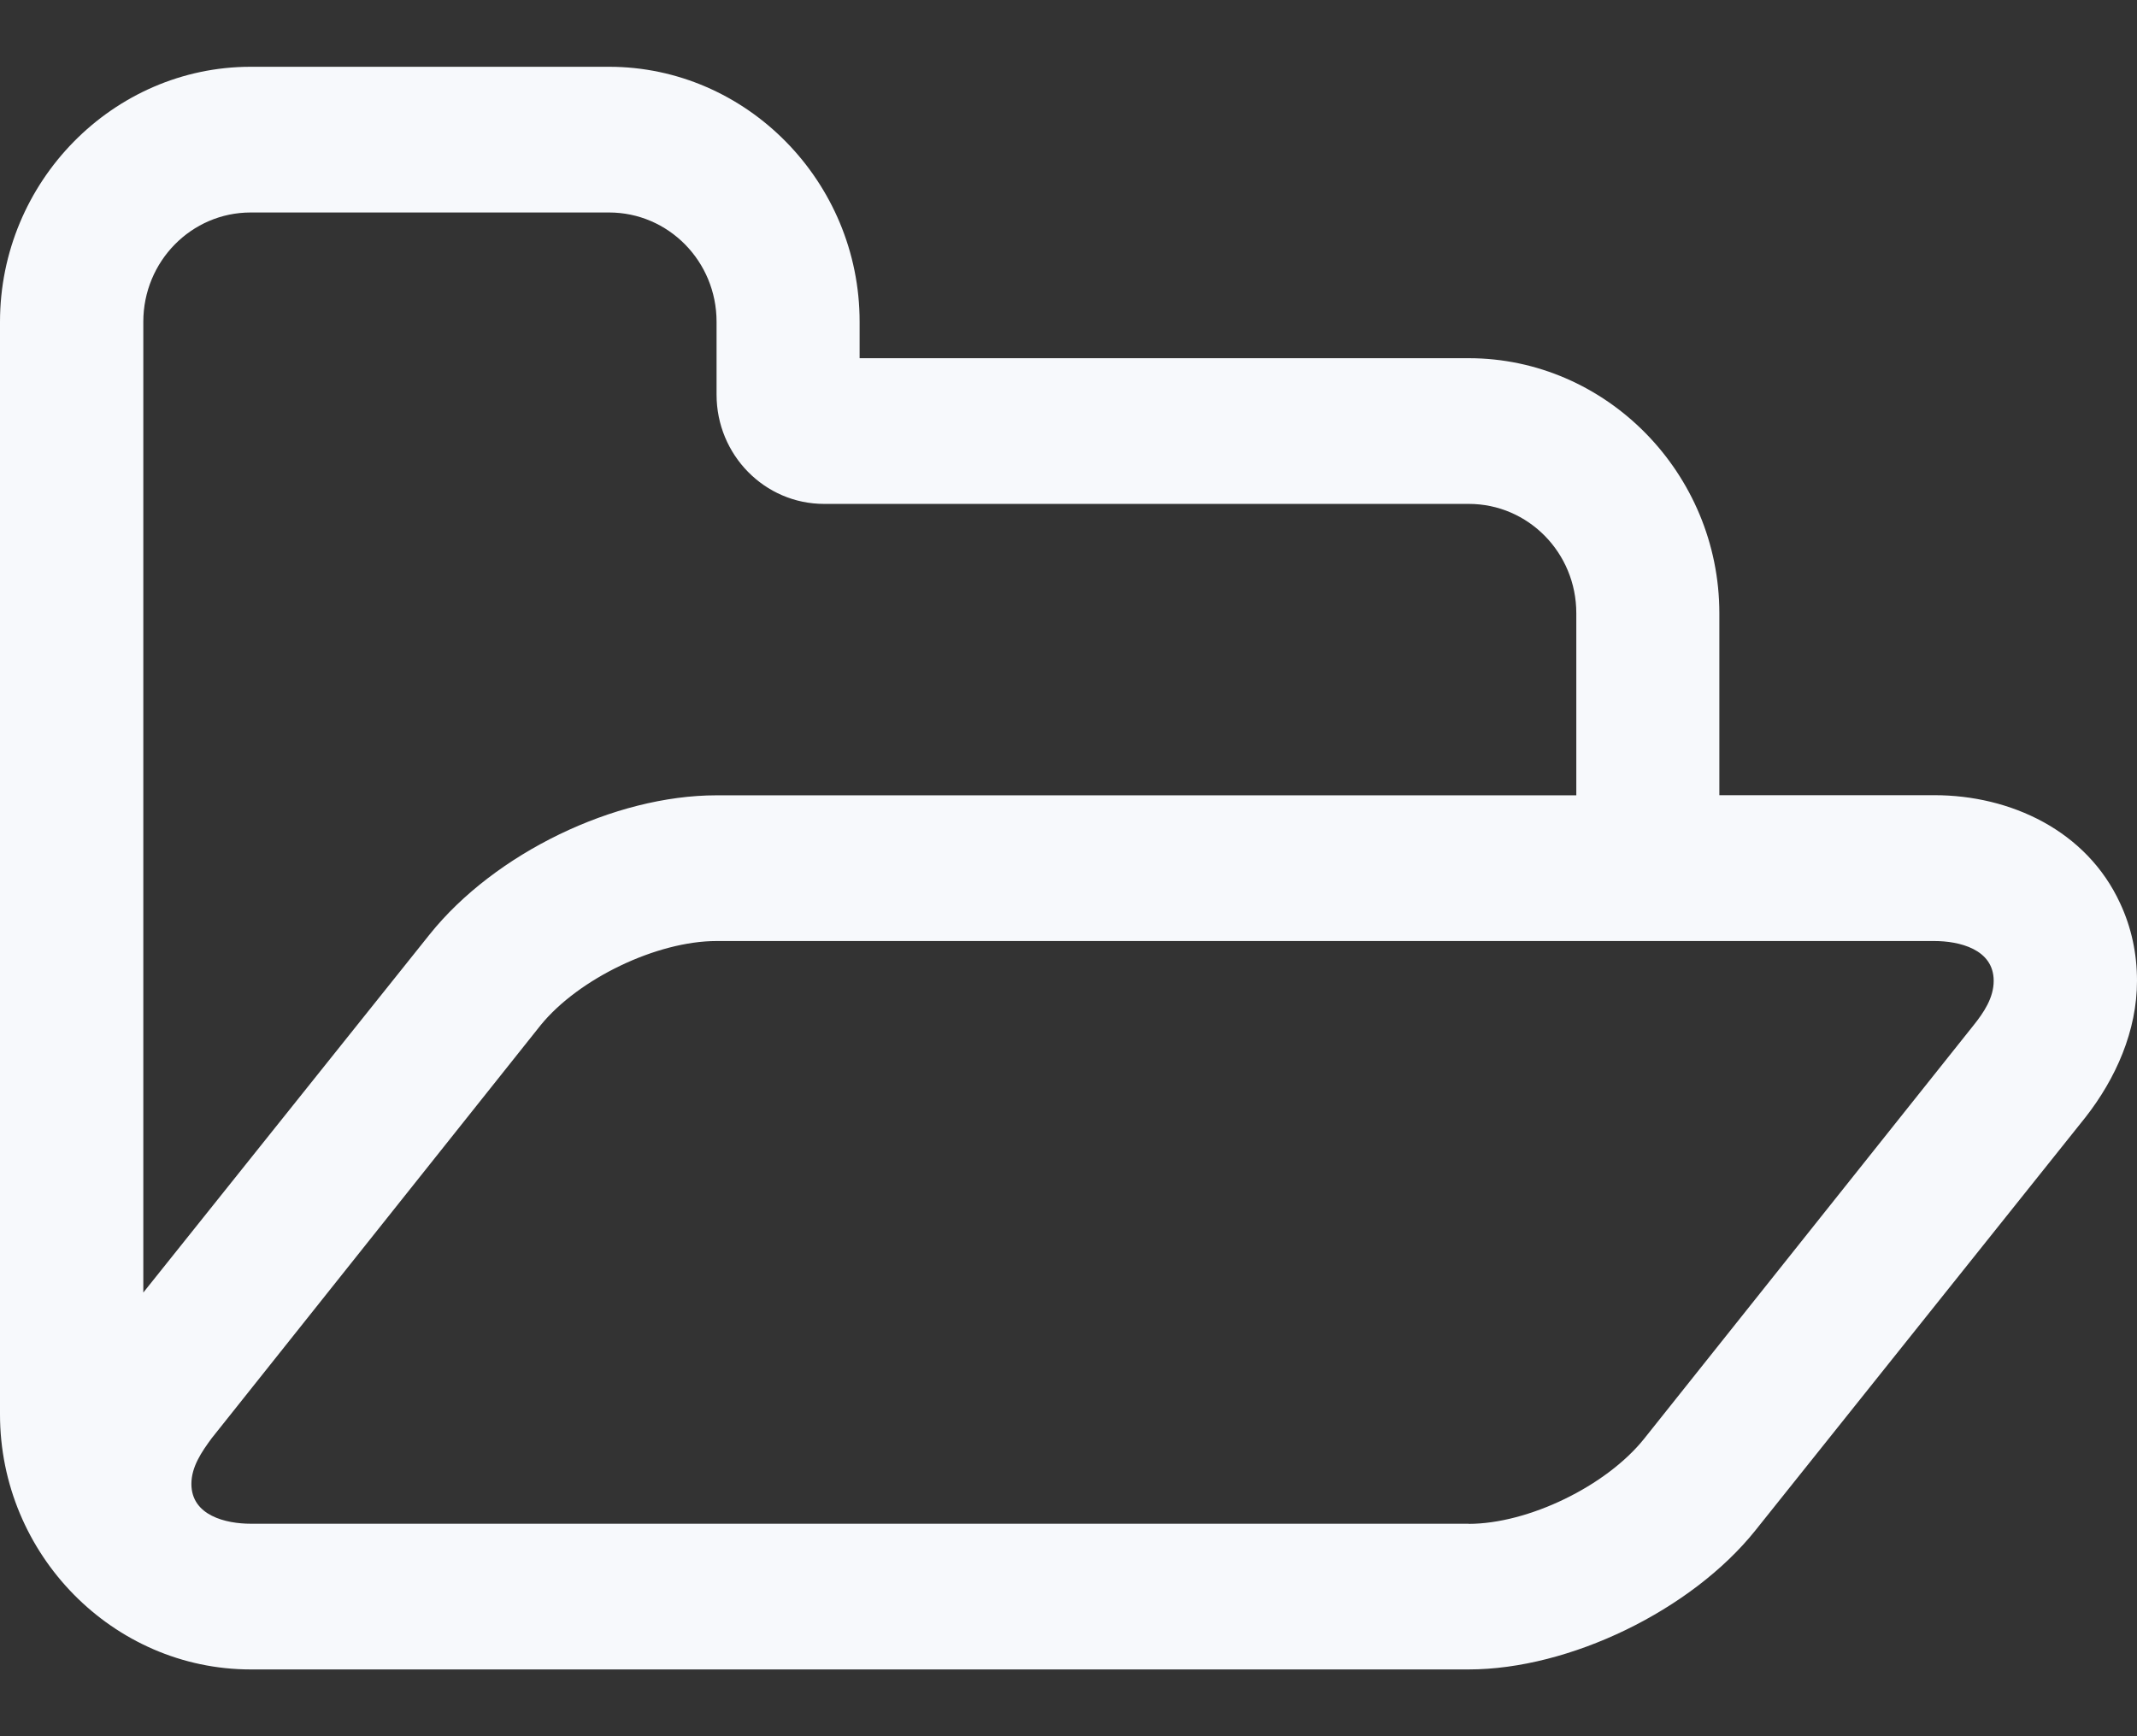 <svg xmlns="http://www.w3.org/2000/svg" width="16" height="13" viewBox="0 0 16 13">
    <rect x="0" y="0" width="16" height="13" fill="#333333" stroke="none"/>
    <path fill="#F7F9FC" fill-rule="evenodd" d="M10.996 12.5c.755 0 1.668-.443 2.146-1.04l2.472-3.094c.227-.29.386-.647.386-1.022 0-.205-.042-.4-.126-.58-.251-.545-.821-.81-1.391-.81h-1.61V4.592c0-1.048-.846-1.91-1.877-1.91h-4.56V2.41C6.437 1.361 5.59.5 4.56.5H1.877C.847.5 0 1.36 0 2.41v8.18c0 1.05.847 1.91 1.877 1.91h9.12zM1.073 9.679v-7.27c0-.452.36-.818.804-.818H4.56c.445 0 .805.366.805.818v.546c0 .451.36.818.805.818h4.827c.445 0 .805.366.805.818v1.364H5.364c-.763 0-1.66.434-2.146 1.04L1.073 9.678zm9.923 1.73H1.877c-.184 0-.444-.06-.444-.298 0-.128.076-.239.151-.341l2.464-3.094c.285-.35.872-.63 1.316-.63h9.119c.184 0 .444.06.444.298 0 .128-.075.238-.15.332l-2.465 3.094c-.285.358-.871.64-1.316.64z"/>
</svg>
